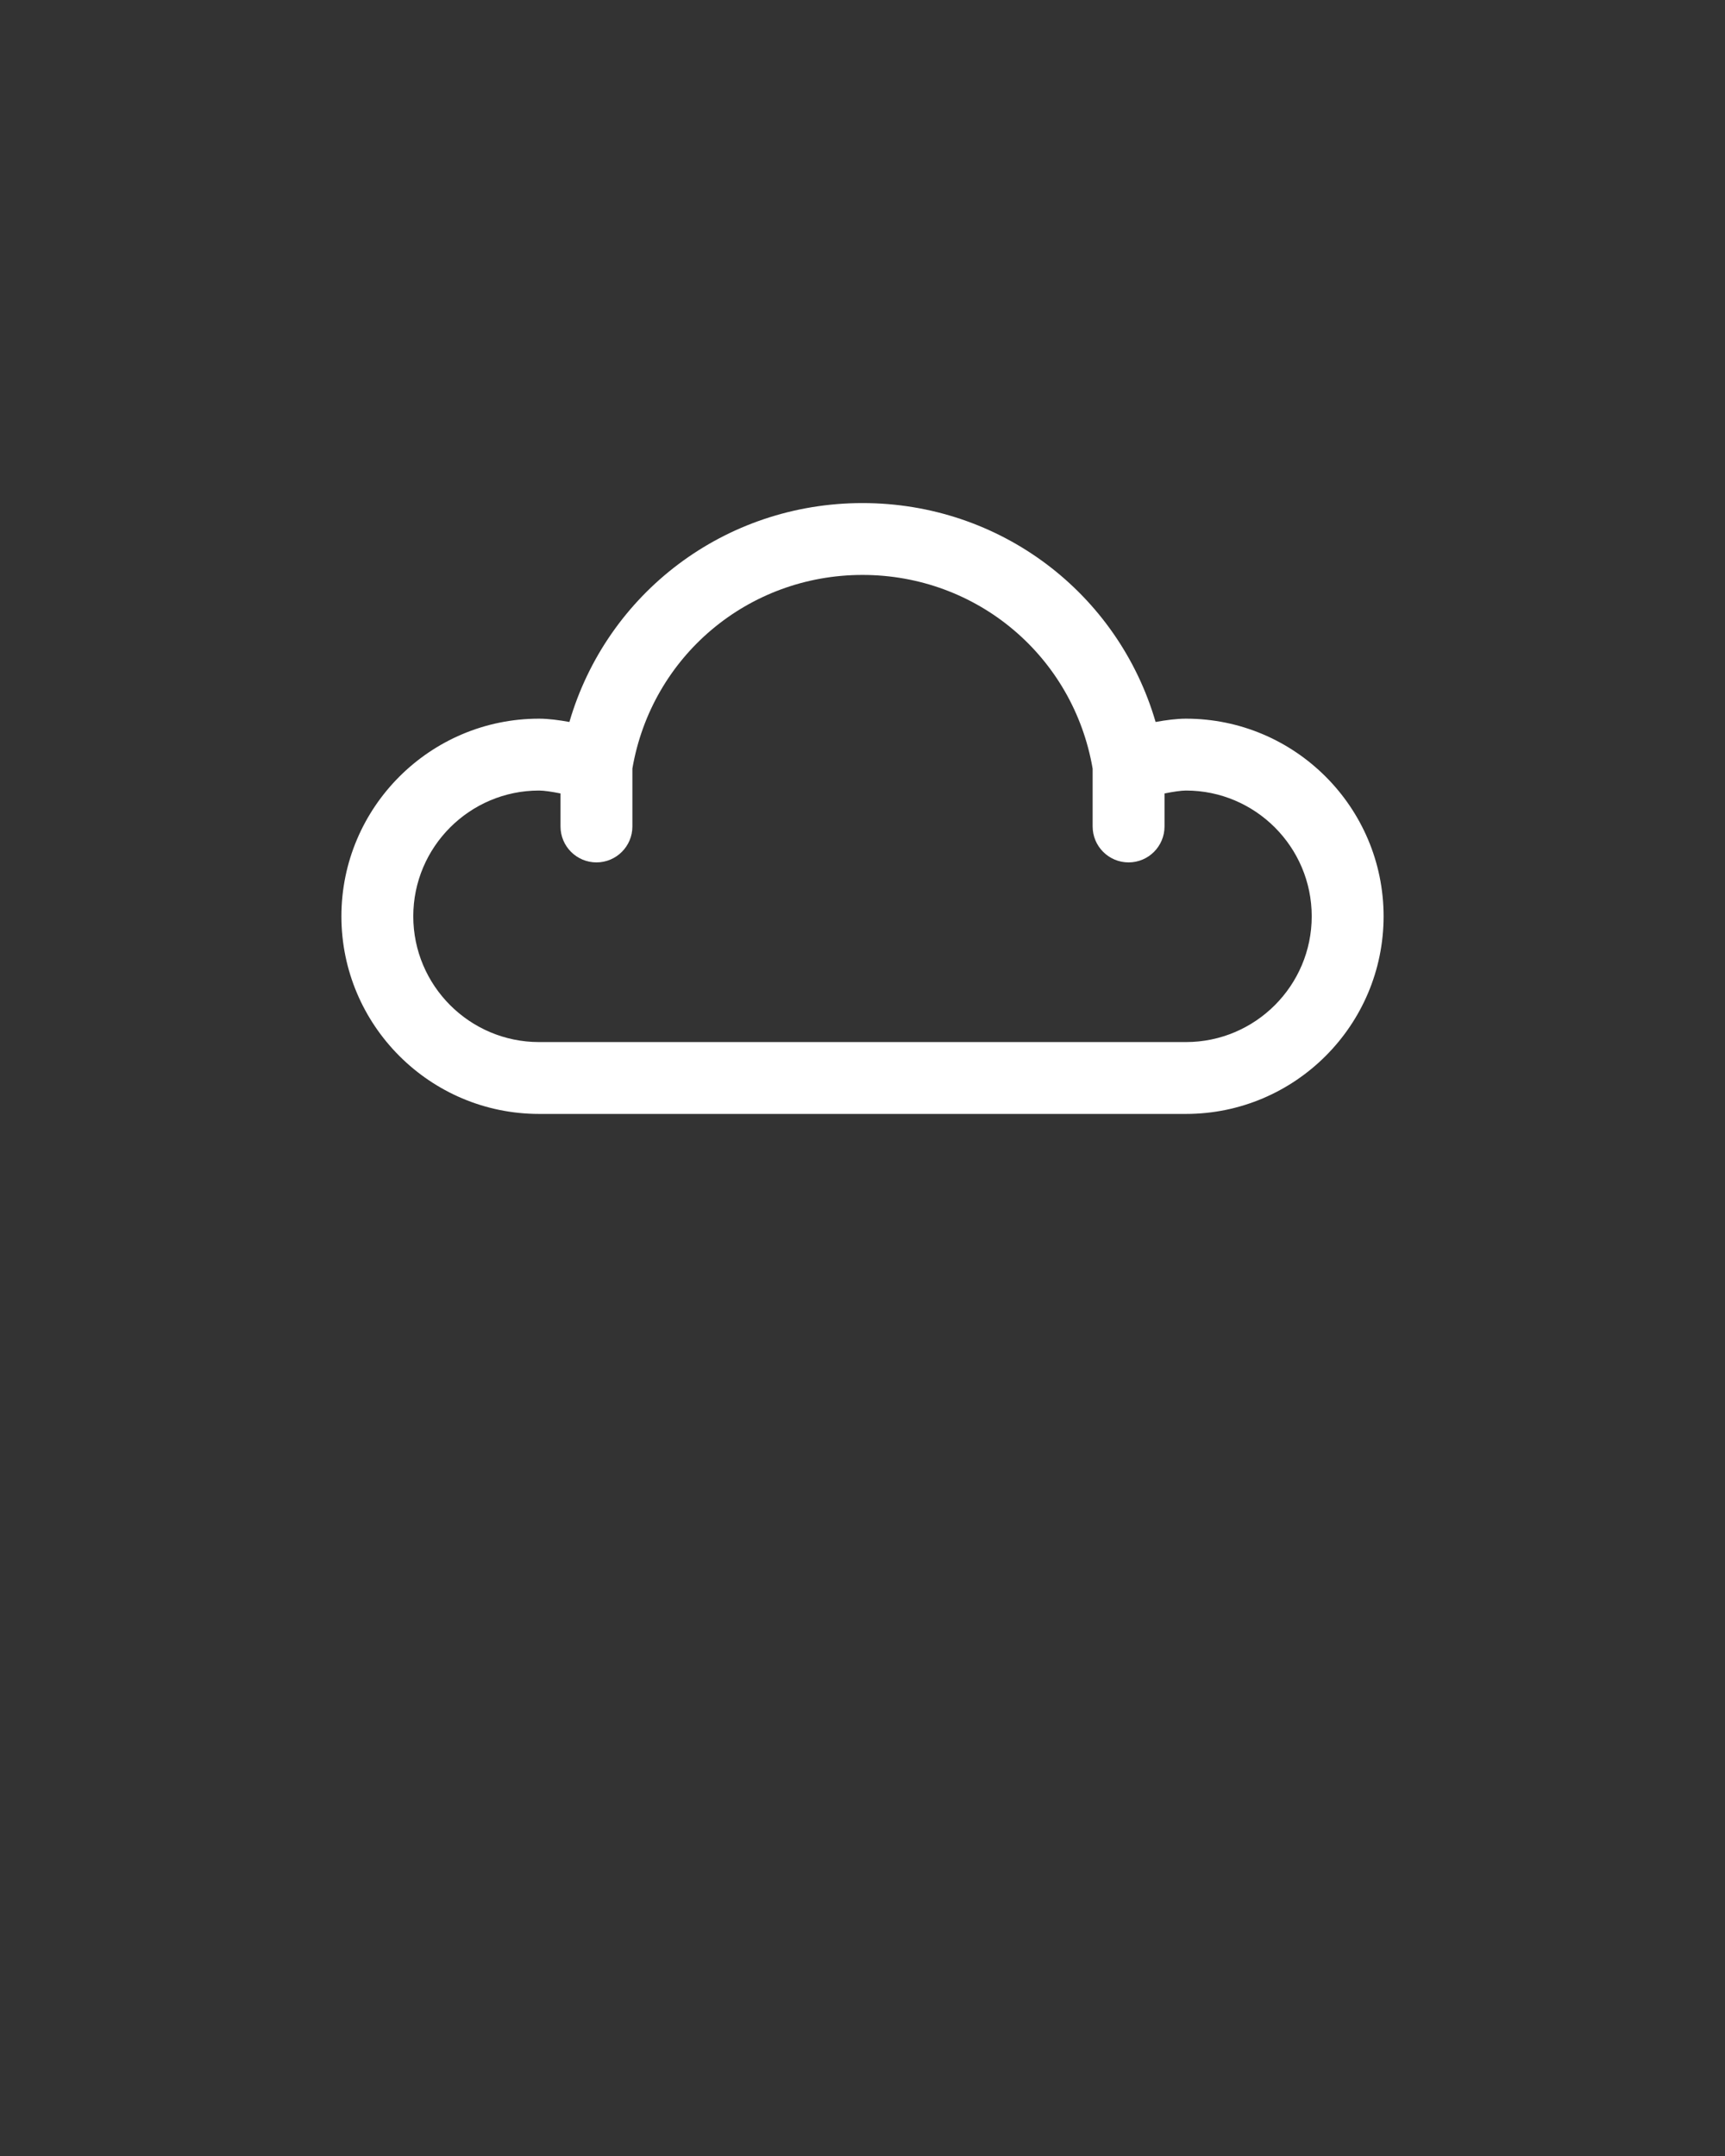 <svg xmlns="http://www.w3.org/2000/svg" xmlns:xlink="http://www.w3.org/1999/xlink" x="0" y="0" fill="#fff" enable-background="new 0 0 96 96" version="1.1" viewBox="0 0 96 120" xml:space="preserve"><rect x="0" y="0" width="96" height="120" fill="#333333" stroke="none"/><g><g><path d="M66,40c-0.507,0-1.112,0.079-1.688,0.184C62.218,33.012,55.663,28,48,28c-7.664,0-14.218,5.012-16.312,12.184 C31.112,40.079,30.507,40,30,40c-6.065,0-11,4.935-11,11s4.935,11,11,11h36c6.065,0,11-4.935,11-11S72.065,40,66,40z M66,58H30 c-3.86,0-7-3.141-7-7s3.14-7,7-7c0.277,0,0.723,0.068,1.194,0.162V46c0,1.104,0.896,2,2,2s2-0.896,2-2v-3.226 C36.27,36.524,41.632,32,48,32c6.371,0,11.735,4.529,12.808,10.784V46c0,1.104,0.896,2,2,2c1.105,0,2-0.896,2-2v-1.837 C65.278,44.069,65.726,44,66,44c3.859,0,7,3.141,7,7S69.859,58,66,58z"/></g></g></svg>